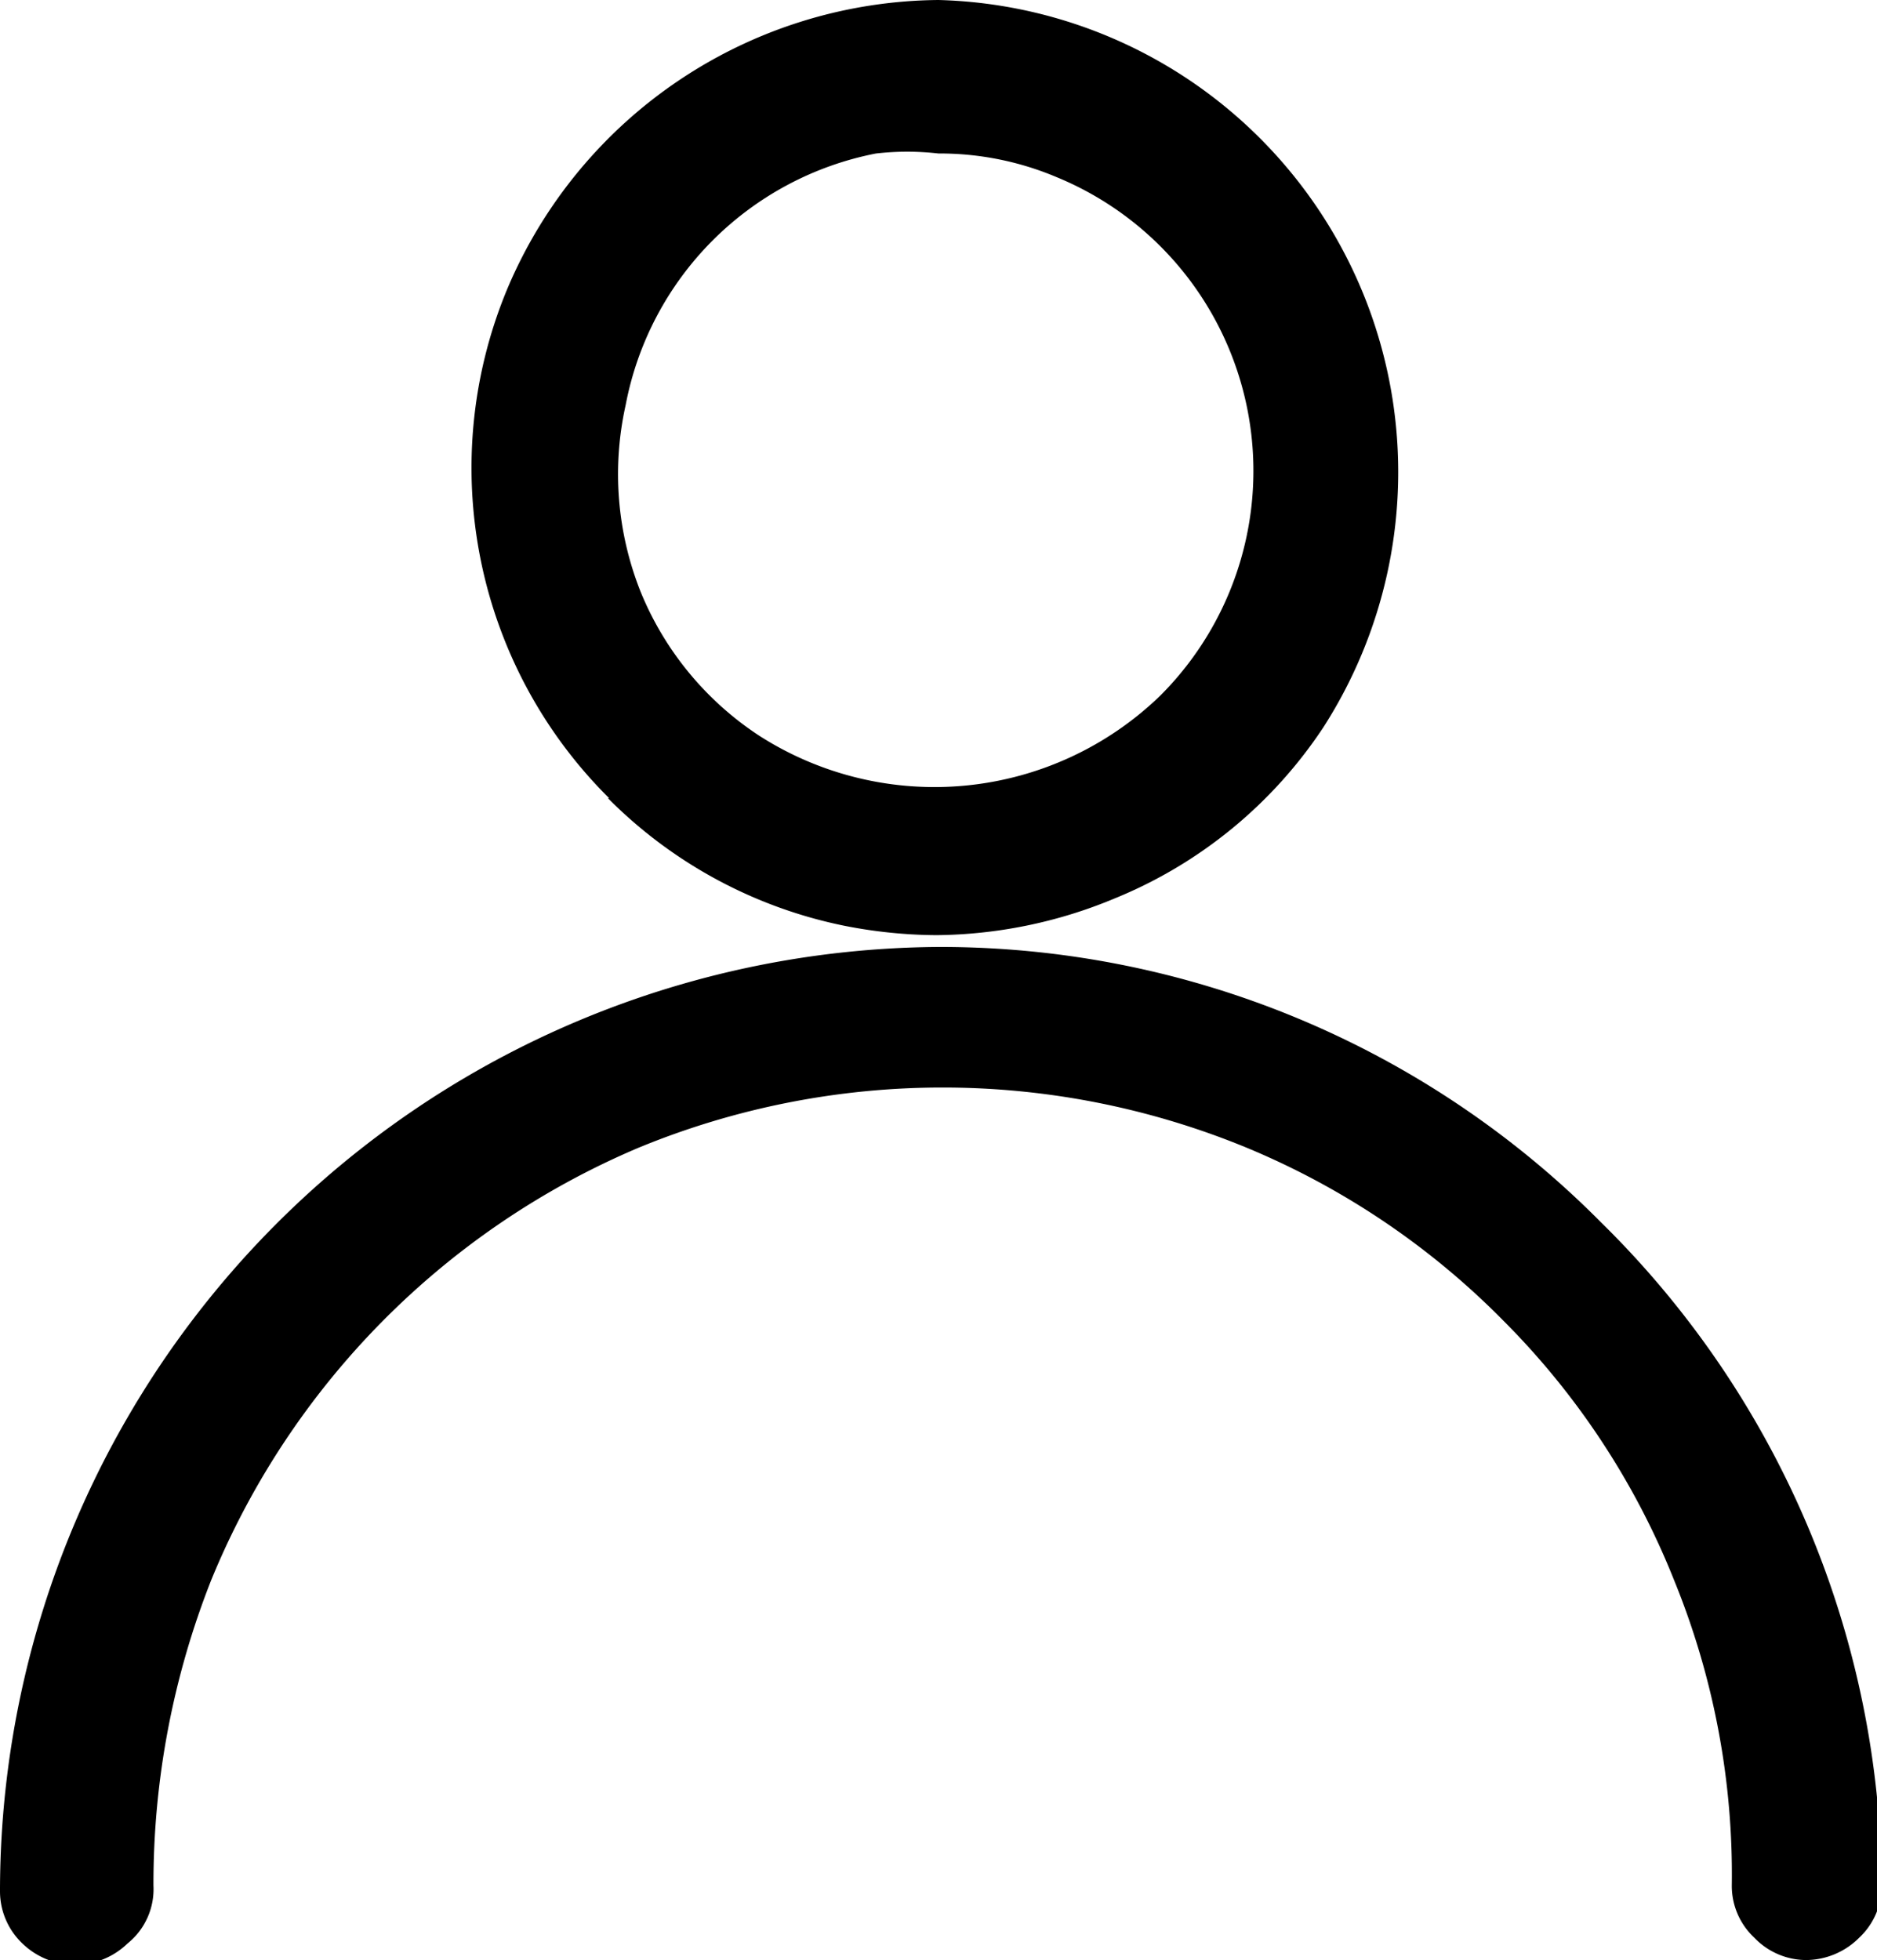 <svg id="Layer_1" data-name="Layer 1" xmlns="http://www.w3.org/2000/svg" viewBox="0 0 15.9 16.6">
  <g>
    <path class="cls-1" d="M14.26,11.05A7.88,7.88,0,0,0,8.65,8.72h0a8,8,0,0,0-7.95,8,.61.61,0,0,0,.19.44.64.64,0,0,0,.89,0A.59.59,0,0,0,2,16.67a7,7,0,0,1,.49-2.59,6.76,6.76,0,0,1,3.62-3.66,6.76,6.76,0,0,1,5.15,0,6.61,6.61,0,0,1,2.18,1.47,6.52,6.52,0,0,1,1.44,2.19,6.59,6.59,0,0,1,.49,2.59.6.6,0,0,0,.19.44.61.61,0,0,0,.44.19.64.64,0,0,0,.45-.19.6.6,0,0,0,.19-.44A7.94,7.94,0,0,0,14.26,11.05Z" transform="translate(-0.7 -0.7)"/>
    <path class="cls-1" d="M5.85,7.46a3.92,3.92,0,0,0,2,1.08,4.13,4.13,0,0,0,.78.08,4,4,0,0,0,1.51-.31,3.87,3.87,0,0,0,1.77-1.45A4,4,0,0,0,8.65.7h0A4,4,0,0,0,5,3.14a3.94,3.94,0,0,0,.86,4.32ZM6,4.13A2.68,2.68,0,0,1,8.12,2,2.32,2.32,0,0,1,8.65,2a2.54,2.54,0,0,1,1,.2,2.69,2.69,0,0,1,.88,4.39,2.75,2.75,0,0,1-3.4.34,2.66,2.66,0,0,1-1-1.21A2.69,2.69,0,0,1,6,4.13Z" transform="translate(-0.7 -0.7)"/>
  </g>
</svg>
